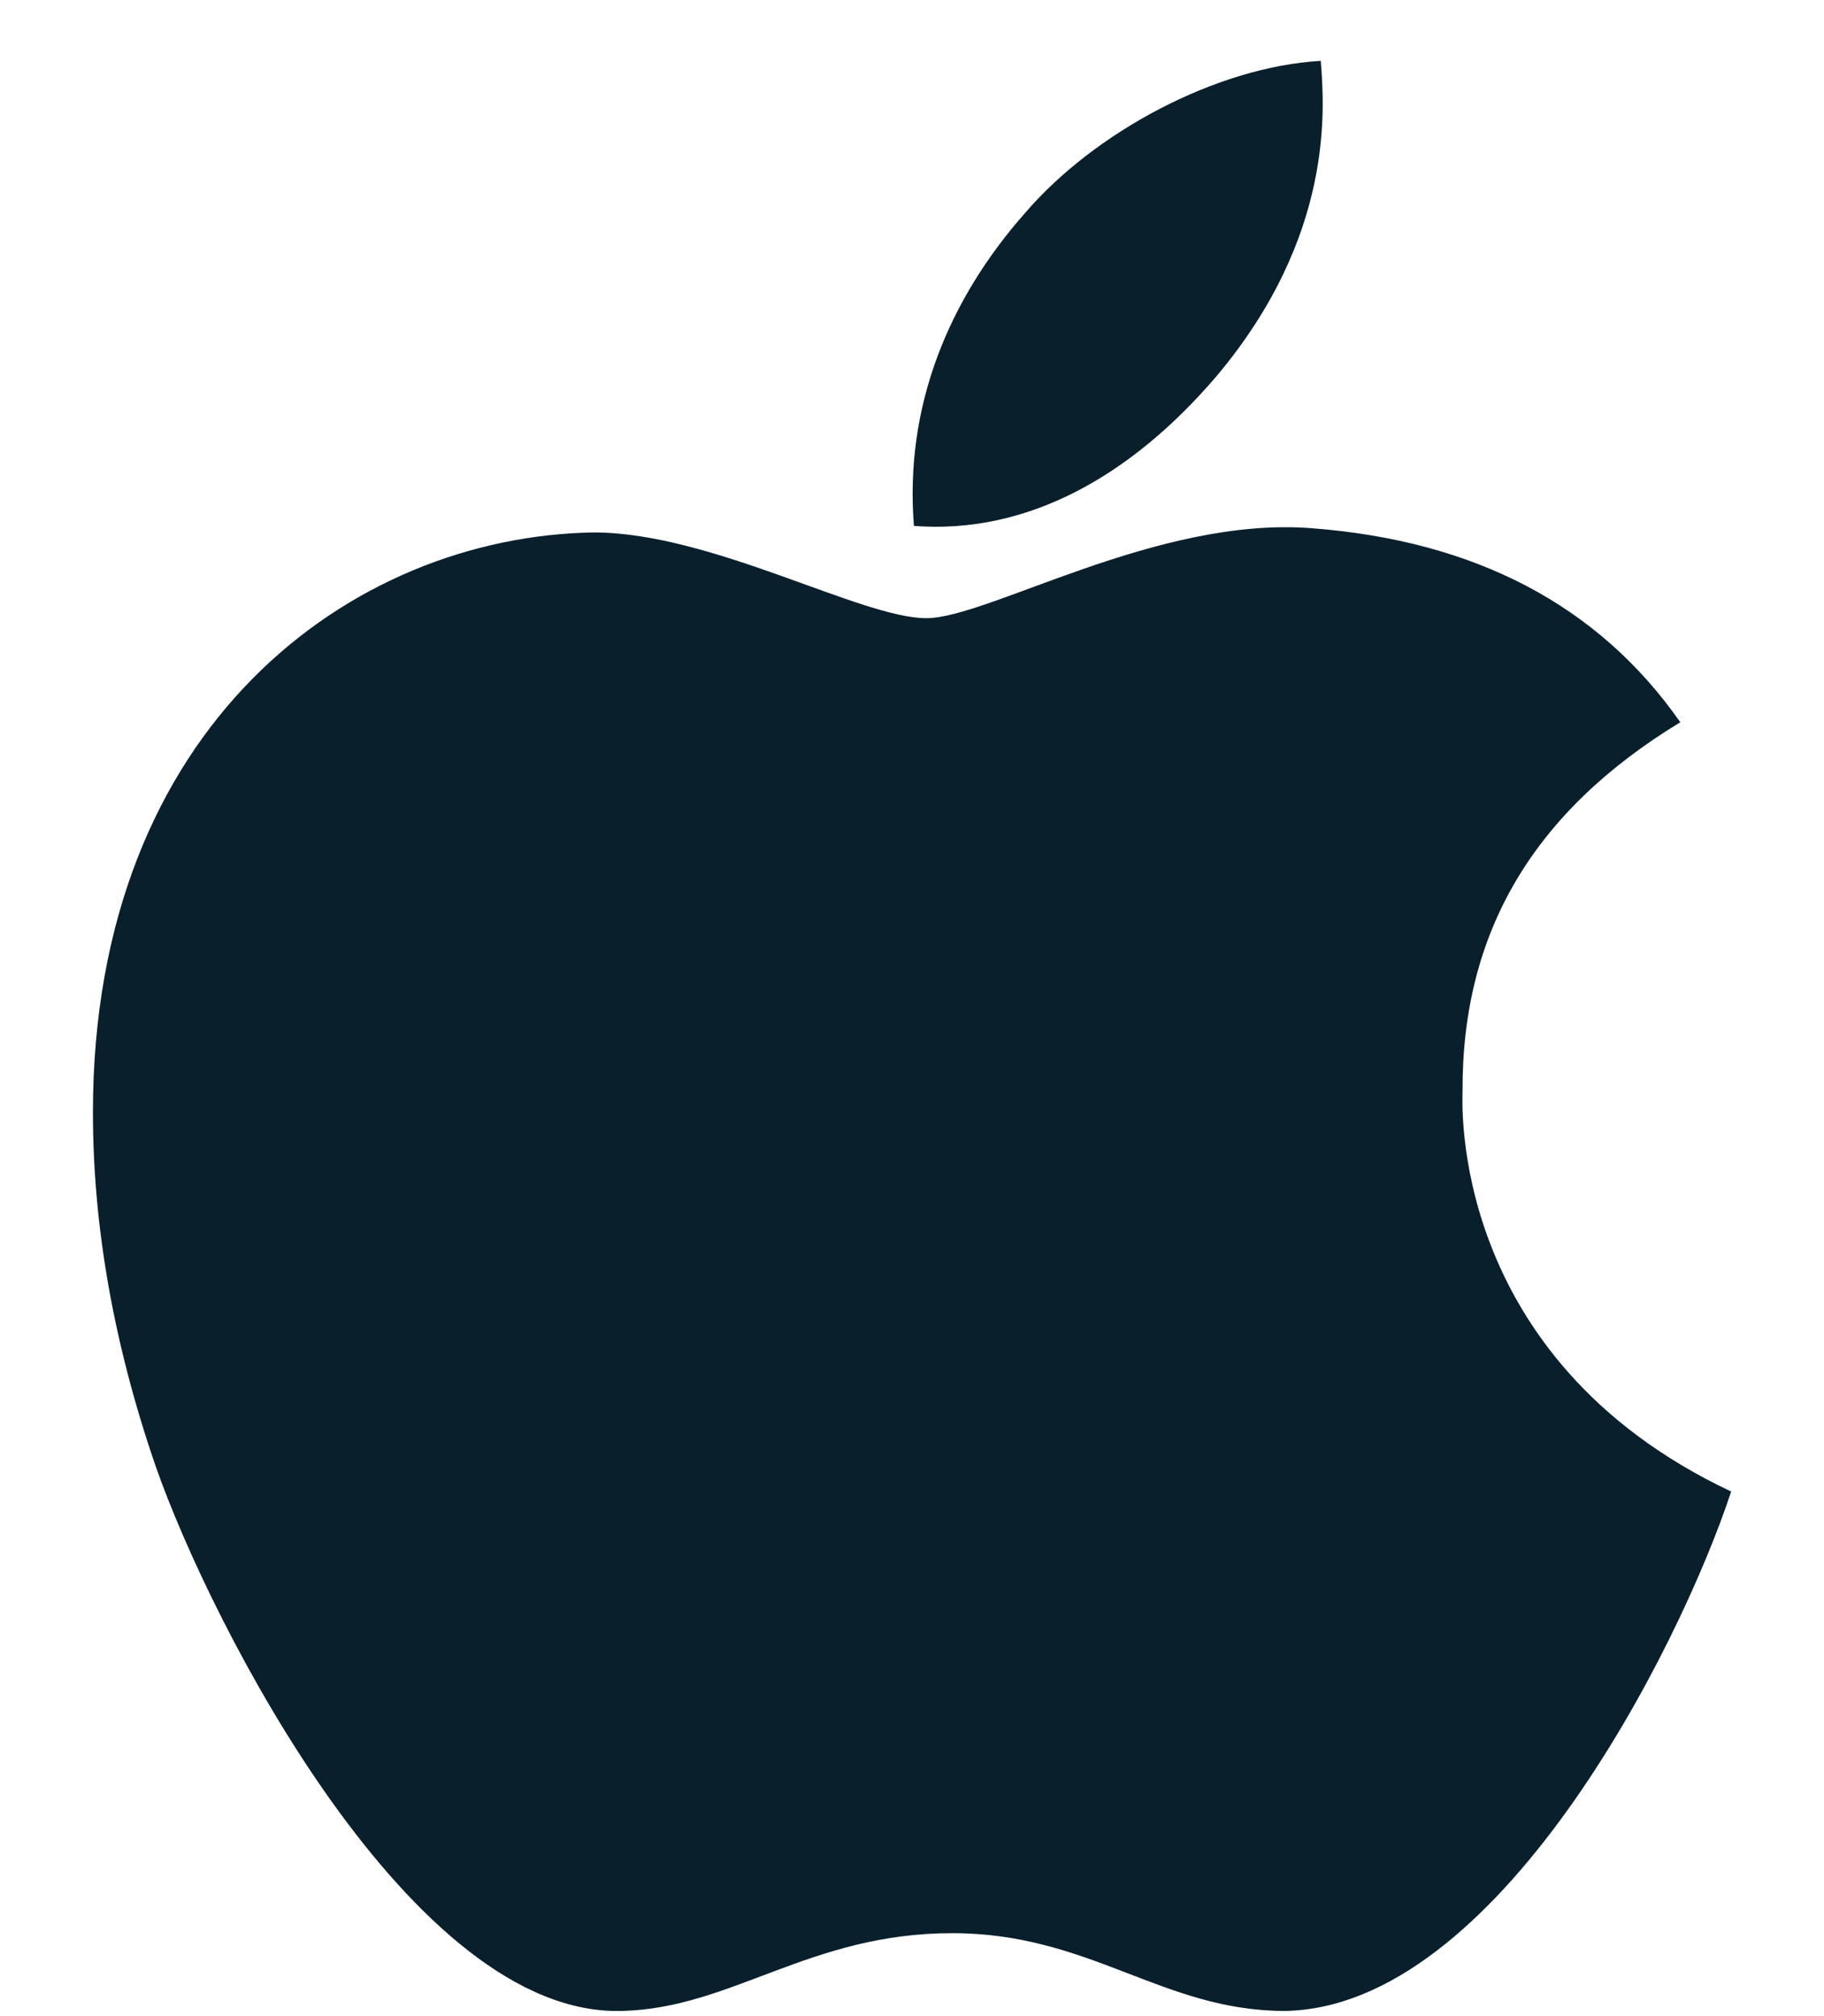 <svg width="19" height="21" viewBox="0 0 19 21" fill="none" xmlns="http://www.w3.org/2000/svg">
<path d="M15.235 11.369C15.226 9.704 15.98 8.449 17.503 7.523C16.651 6.303 15.362 5.631 13.663 5.502C12.054 5.375 10.294 6.439 9.649 6.439C8.968 6.439 7.411 5.546 6.185 5.546C3.656 5.585 0.968 7.562 0.968 11.586C0.968 12.775 1.185 14.003 1.62 15.268C2.201 16.933 4.295 21.012 6.48 20.946C7.623 20.919 8.431 20.136 9.918 20.136C11.361 20.136 12.108 20.946 13.382 20.946C15.587 20.915 17.481 17.206 18.033 15.536C15.077 14.142 15.235 11.454 15.235 11.369ZM12.669 3.922C13.907 2.453 13.795 1.115 13.758 0.634C12.665 0.697 11.4 1.378 10.68 2.216C9.886 3.114 9.42 4.225 9.52 5.478C10.702 5.568 11.781 4.96 12.669 3.922Z" fill="#091F2C"/>
</svg>
